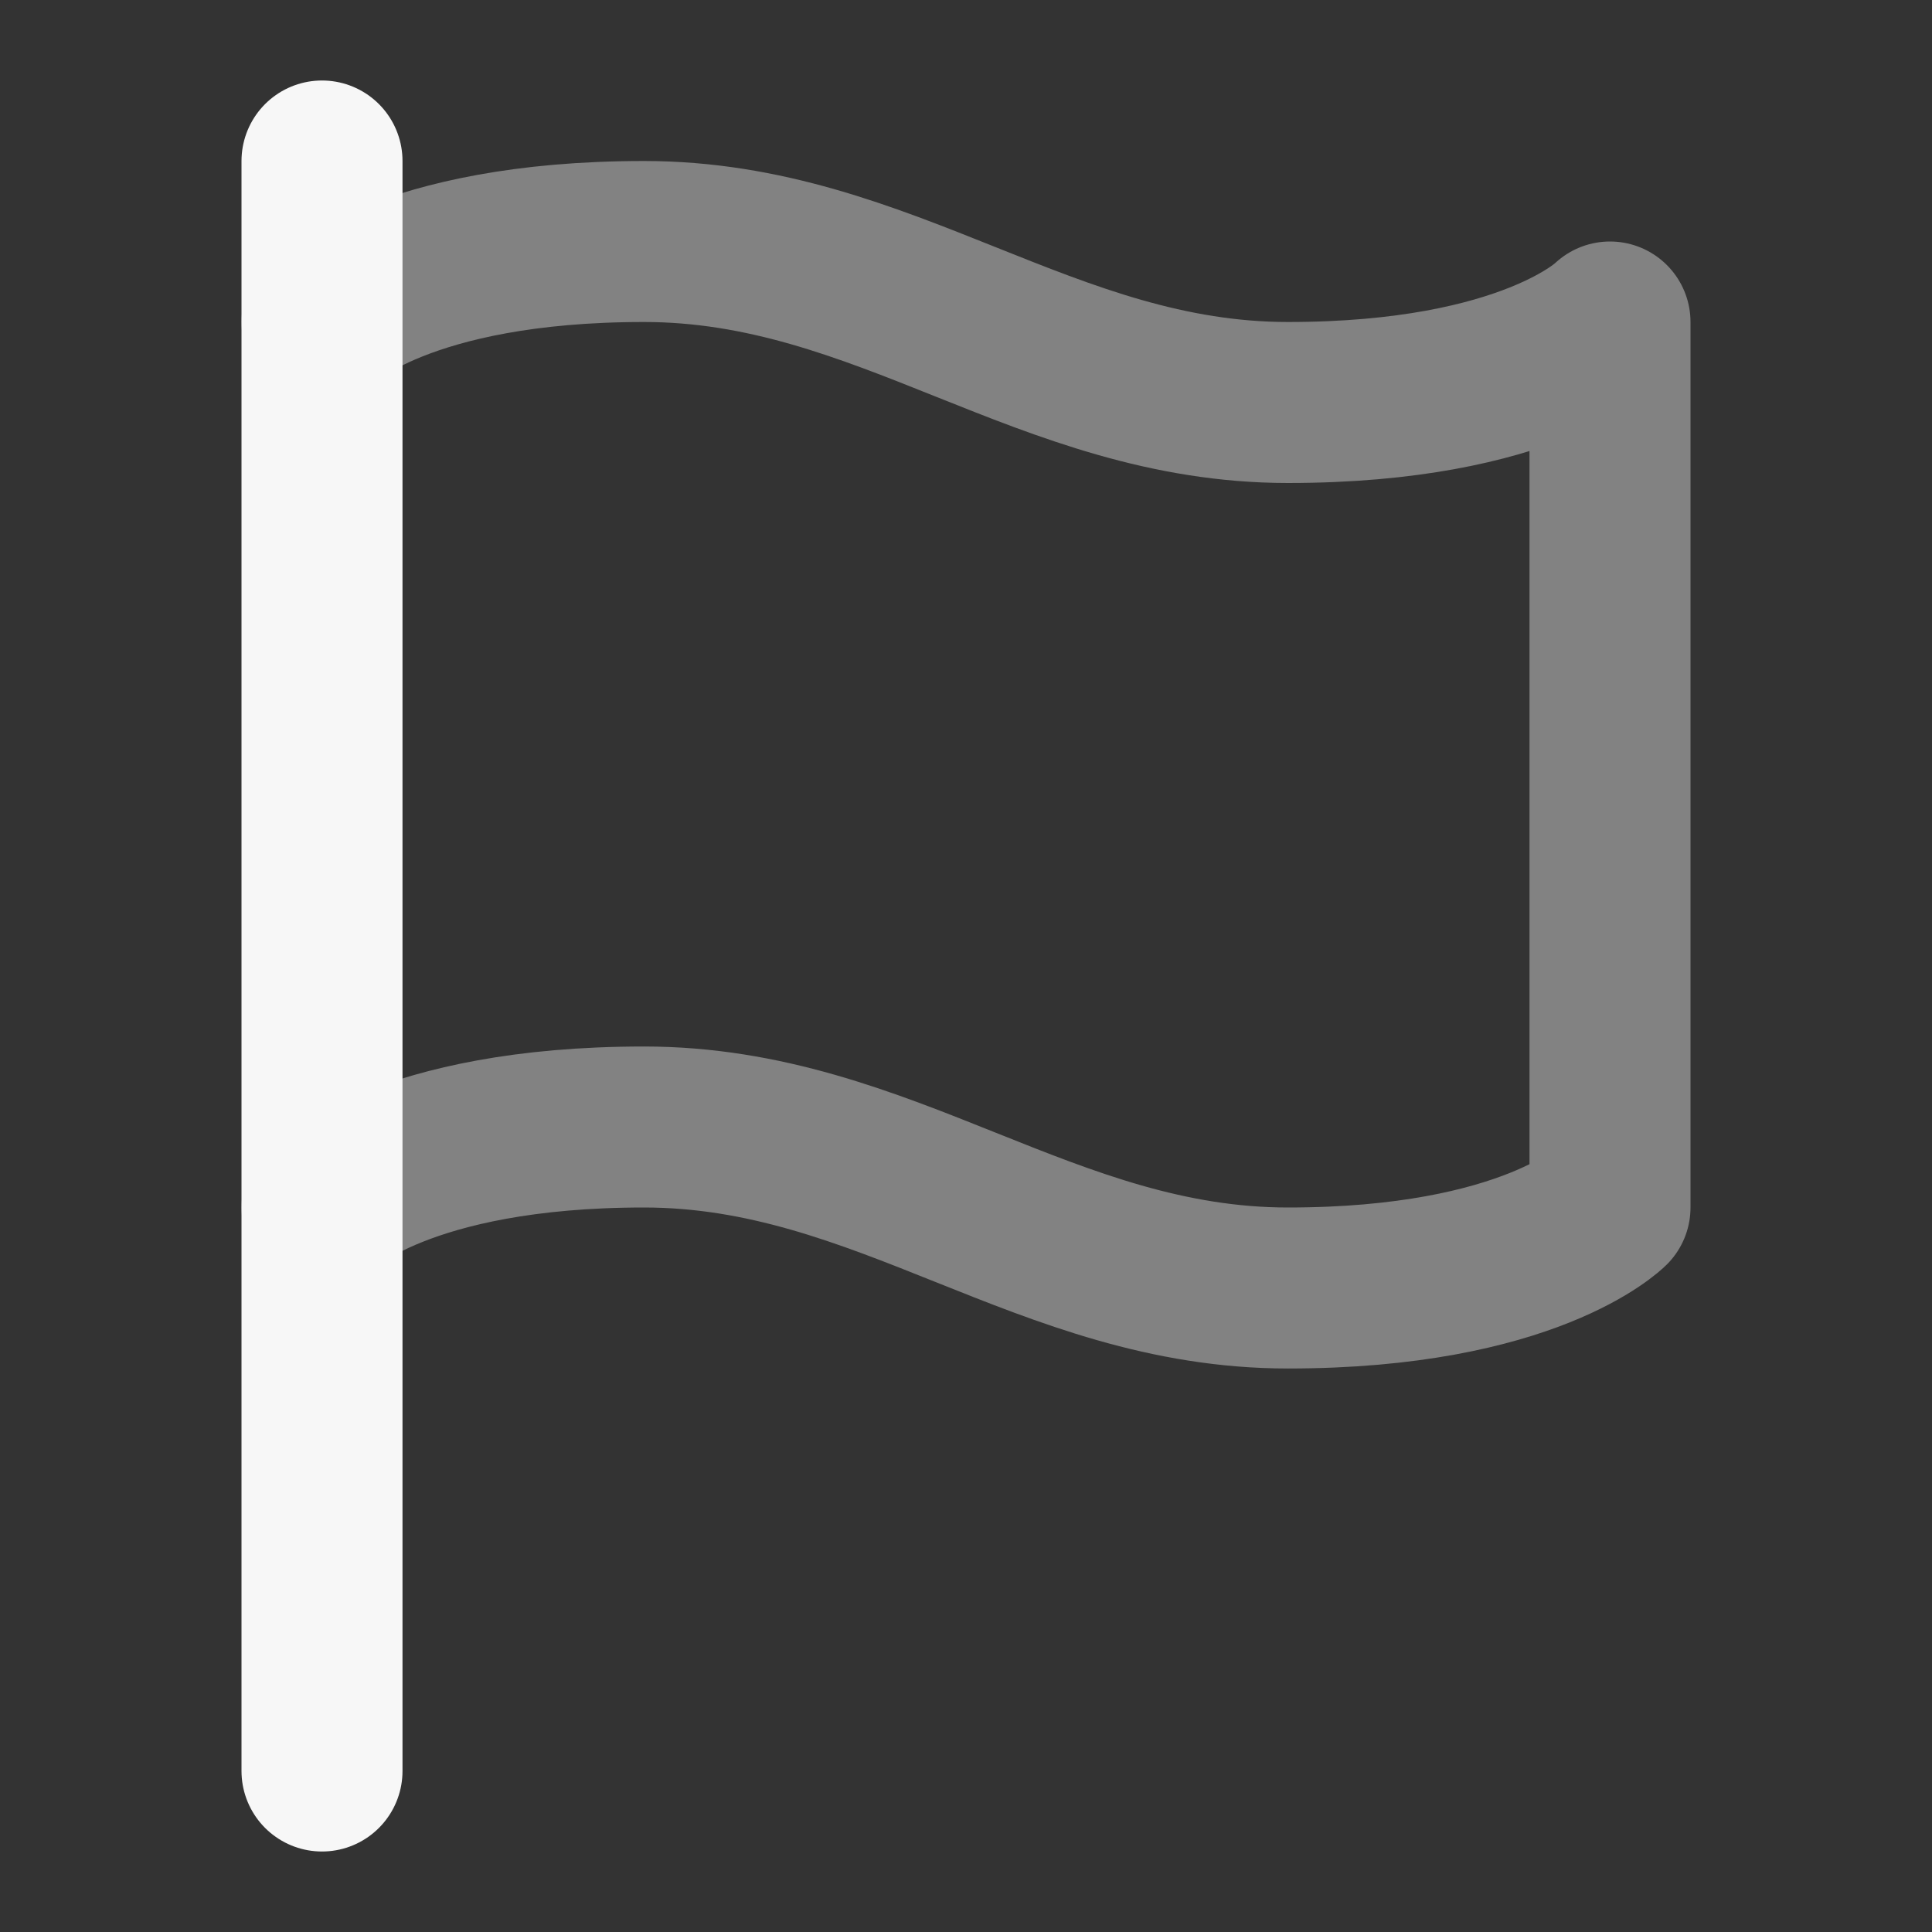 <svg width="24" height="24" xmlns="http://www.w3.org/2000/svg" viewBox="0 0 24 24"><rect x="0" y="0" width="24" height="24" fill="#333333" stroke="none"/><title>flag 02</title><g fill="none" class="nc-icon-wrapper"><path opacity=".4" d="M4 15C4 15 5 14 8 14C11 14 13 16 16 16C19 16 20 15 20 15V4C20 4 19 5 16 5C13 5 11 3 8 3C5 3 4 4 4 4" stroke="#F7F7F7" stroke-width="2" stroke-linecap="round" stroke-linejoin="round"></path><path d="M4 22L4 2" stroke="#F7F7F7" stroke-width="2" stroke-linecap="round" stroke-linejoin="round"></path></g></svg>